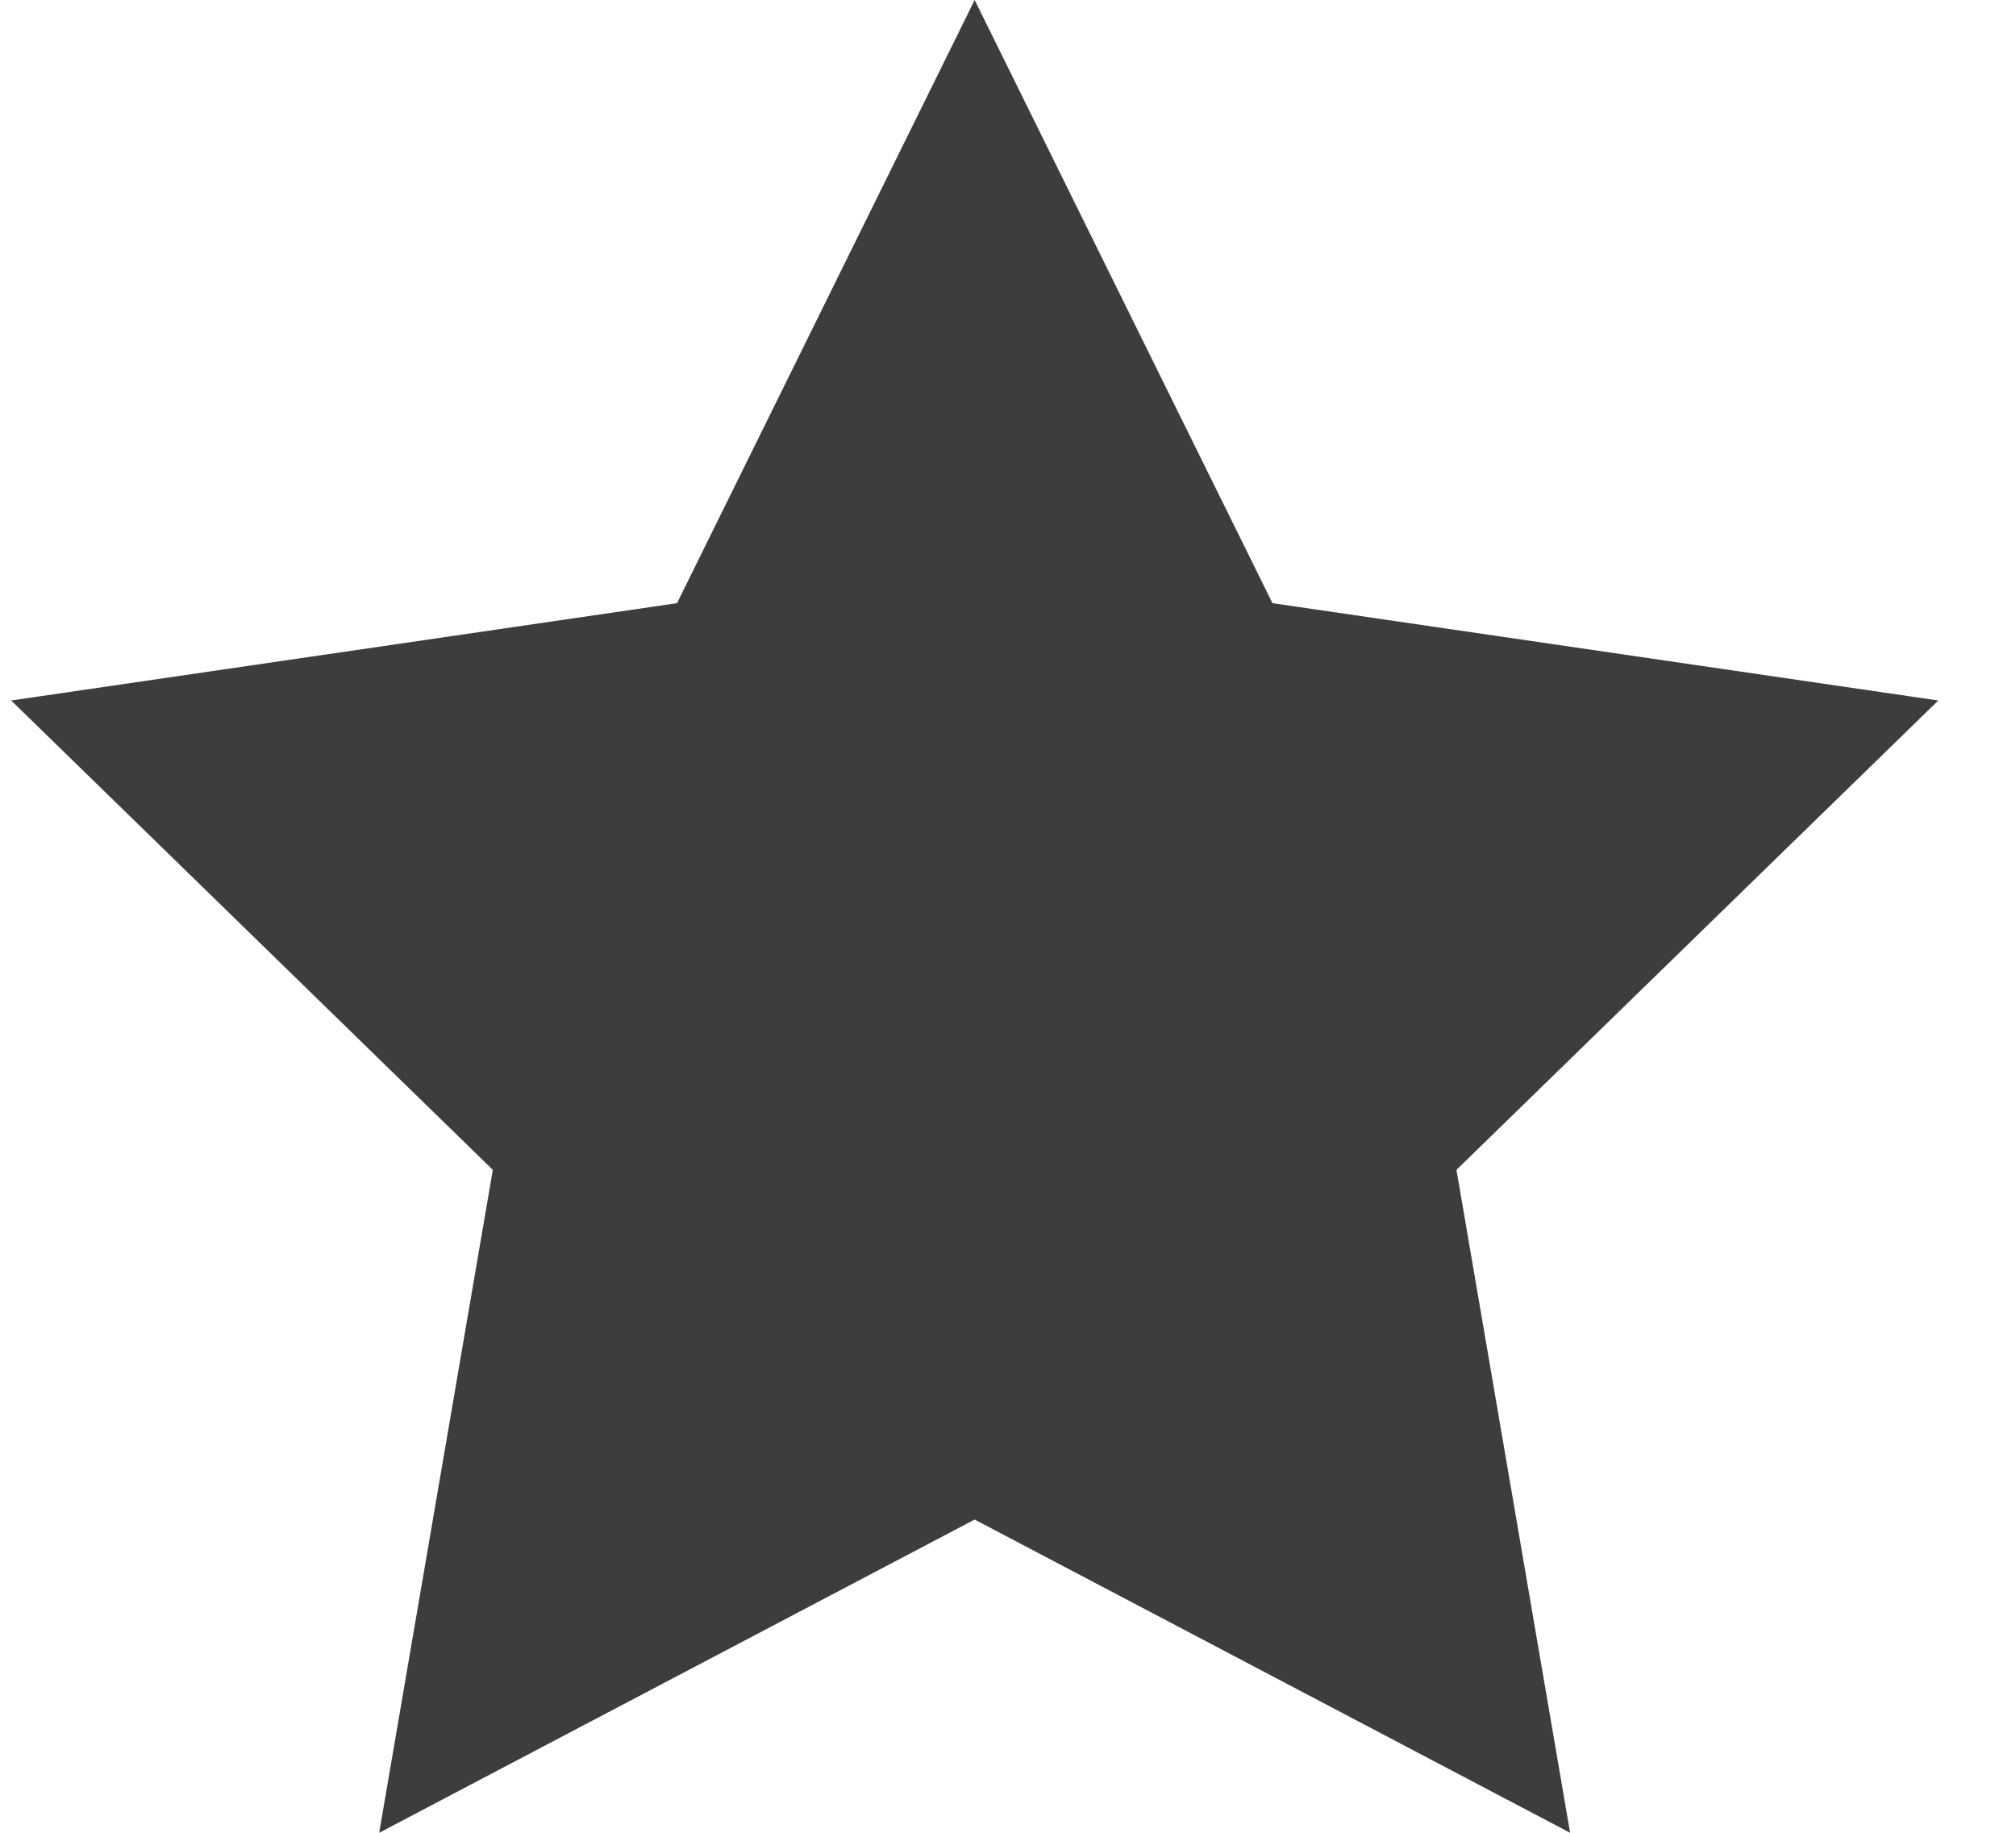 <svg width="11" height="10" viewBox="0 0 11 10" fill="none" xmlns="http://www.w3.org/2000/svg">
<path d="M5.318 0L6.943 3.291L10.576 3.822L7.947 6.383L8.567 10L5.318 8.291L2.069 10L2.689 6.383L0.061 3.822L3.694 3.291L5.318 0Z" fill="#3D3D3F"/>
</svg>
